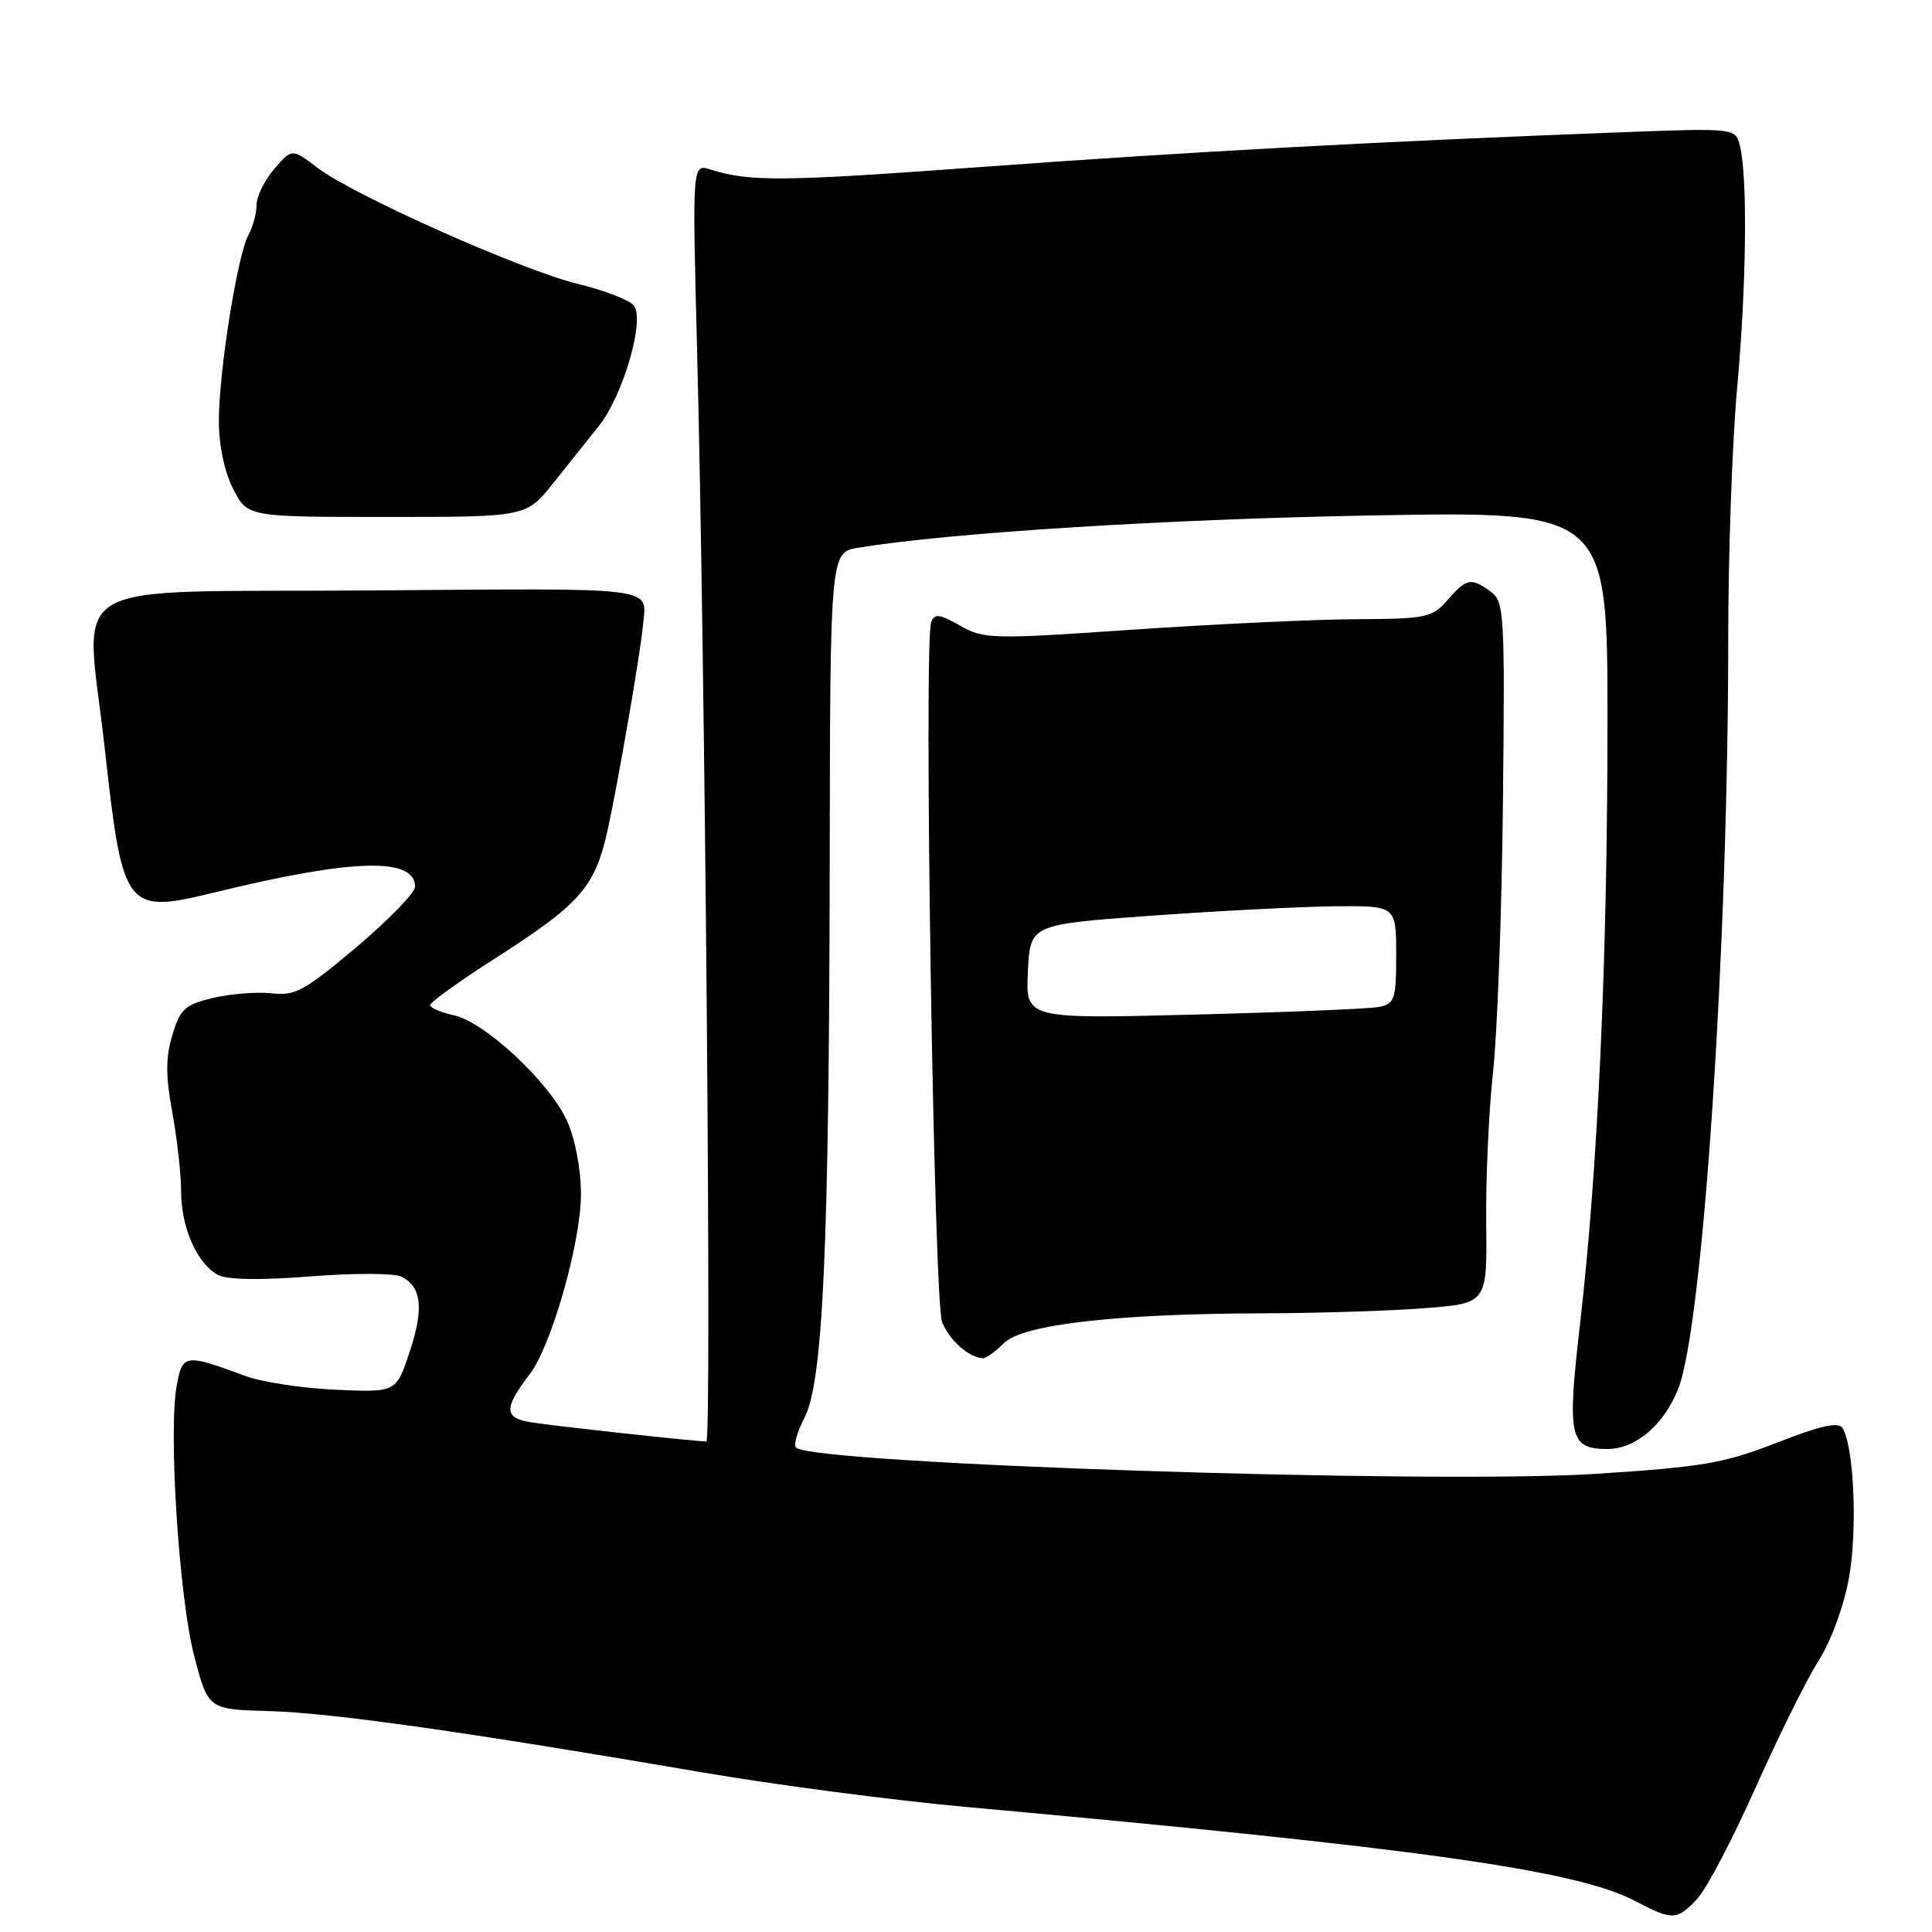 <?xml version="1.0" encoding="UTF-8" standalone="no"?>
<!DOCTYPE svg PUBLIC "-//W3C//DTD SVG 1.1//EN" "http://www.w3.org/Graphics/SVG/1.1/DTD/svg11.dtd" >
<svg xmlns="http://www.w3.org/2000/svg" xmlns:xlink="http://www.w3.org/1999/xlink" version="1.1" viewBox="0 0 256 256">
 <g >
 <path fill="currentColor"
d=" M 224.87 251.63 C 226.10 250.33 229.58 243.69 232.62 236.88 C 235.66 230.07 239.43 222.47 241.00 220.00 C 242.65 217.39 244.34 212.78 245.01 209.00 C 246.14 202.69 245.66 191.69 244.15 189.24 C 243.61 188.37 241.29 188.88 235.46 191.16 C 228.43 193.90 225.62 194.38 211.33 195.30 C 189.75 196.68 107.64 193.98 105.48 191.81 C 105.13 191.47 105.64 189.68 106.60 187.84 C 109.05 183.16 109.86 165.38 109.94 114.84 C 110.00 73.18 110.00 73.18 113.75 72.57 C 125.97 70.58 154.56 68.79 181.75 68.30 C 213.00 67.74 213.00 67.74 213.00 95.62 C 213.00 127.00 211.73 154.88 209.38 175.27 C 207.62 190.47 207.95 192.00 212.99 192.00 C 216.72 192.00 220.45 188.84 222.36 184.05 C 225.64 175.86 229.00 125.49 229.00 84.56 C 229.00 73.41 229.53 58.49 230.18 51.40 C 231.41 37.95 231.58 23.43 230.55 19.34 C 229.95 16.96 229.95 16.96 214.73 17.53 C 183.06 18.73 157.60 20.11 130.50 22.09 C 103.55 24.07 99.34 24.11 94.11 22.45 C 91.73 21.70 91.73 21.70 92.36 46.10 C 93.43 87.34 94.32 191.00 93.60 191.00 C 92.09 191.00 73.28 188.94 70.30 188.45 C 66.77 187.87 66.75 186.58 70.17 182.12 C 73.08 178.32 77.00 164.54 76.98 158.20 C 76.97 154.84 76.20 150.86 75.12 148.50 C 72.78 143.38 64.27 135.44 60.17 134.54 C 58.43 134.15 57.00 133.54 57.00 133.17 C 57.00 132.80 60.82 130.05 65.48 127.07 C 76.94 119.75 78.85 117.57 80.54 109.87 C 81.86 103.90 84.89 86.33 85.18 83.00 C 85.65 77.63 88.13 77.95 48.75 78.24 C 7.33 78.54 11.32 76.16 13.86 99.00 C 16.29 120.83 16.54 121.16 28.78 118.17 C 46.78 113.78 55.00 113.57 55.00 117.50 C 55.00 118.29 51.51 121.88 47.25 125.48 C 40.37 131.28 39.11 131.98 36.00 131.62 C 34.08 131.40 30.59 131.68 28.25 132.23 C 24.49 133.12 23.88 133.68 22.84 137.15 C 21.94 140.13 21.94 142.56 22.83 147.40 C 23.47 150.88 24.00 155.61 24.00 157.91 C 24.00 162.67 26.13 167.46 28.89 168.94 C 30.09 169.58 34.52 169.65 41.13 169.13 C 46.83 168.68 52.26 168.69 53.18 169.16 C 55.87 170.50 56.19 173.38 54.28 179.13 C 52.50 184.50 52.50 184.50 44.50 184.15 C 40.10 183.96 34.70 183.13 32.50 182.32 C 24.51 179.36 24.20 179.40 23.42 183.57 C 22.29 189.59 23.73 211.82 25.75 219.50 C 27.59 226.50 27.59 226.50 35.69 226.73 C 43.95 226.96 61.71 229.48 93.00 234.84 C 102.62 236.49 118.38 238.56 128.00 239.43 C 188.10 244.88 208.93 247.81 216.68 251.90 C 221.60 254.49 222.21 254.47 224.87 251.63 Z  M 133.03 177.97 C 135.51 175.49 147.91 174.07 167.50 174.02 C 174.65 174.00 184.22 173.70 188.78 173.34 C 197.05 172.70 197.05 172.70 196.93 162.10 C 196.86 156.27 197.27 147.22 197.84 142.00 C 198.41 136.78 199.00 120.64 199.15 106.14 C 199.41 81.22 199.32 79.70 197.52 78.39 C 194.93 76.50 194.32 76.61 191.81 79.50 C 189.77 81.85 189.03 82.00 179.57 82.05 C 174.03 82.08 160.72 82.71 150.00 83.44 C 131.40 84.72 130.35 84.69 127.21 82.90 C 124.50 81.35 123.83 81.27 123.39 82.43 C 122.37 85.08 123.74 172.39 124.83 175.17 C 125.80 177.61 128.38 179.89 130.25 179.97 C 130.66 179.99 131.91 179.09 133.03 177.97 Z  M 73.32 64.00 C 75.29 61.52 77.98 58.15 79.31 56.50 C 82.55 52.49 85.51 42.32 83.98 40.48 C 83.37 39.74 80.08 38.47 76.68 37.65 C 69.30 35.88 46.90 25.91 42.09 22.25 C 38.69 19.66 38.69 19.66 36.34 22.39 C 35.05 23.89 34.00 26.02 34.00 27.12 C 34.00 28.23 33.51 30.05 32.91 31.17 C 31.43 33.92 29.01 49.23 29.00 55.79 C 29.00 59.02 29.74 62.52 30.90 64.79 C 32.79 68.50 32.79 68.50 51.27 68.50 C 69.74 68.50 69.74 68.50 73.32 64.00 Z  M 136.20 128.75 C 136.50 122.50 136.50 122.50 152.50 121.34 C 161.30 120.71 172.21 120.14 176.75 120.09 C 185.00 120.00 185.00 120.00 185.00 126.48 C 185.00 132.40 184.81 133.00 182.75 133.42 C 181.51 133.67 170.47 134.13 158.20 134.44 C 135.90 135.01 135.90 135.01 136.20 128.75 Z "/>
</g>
</svg>